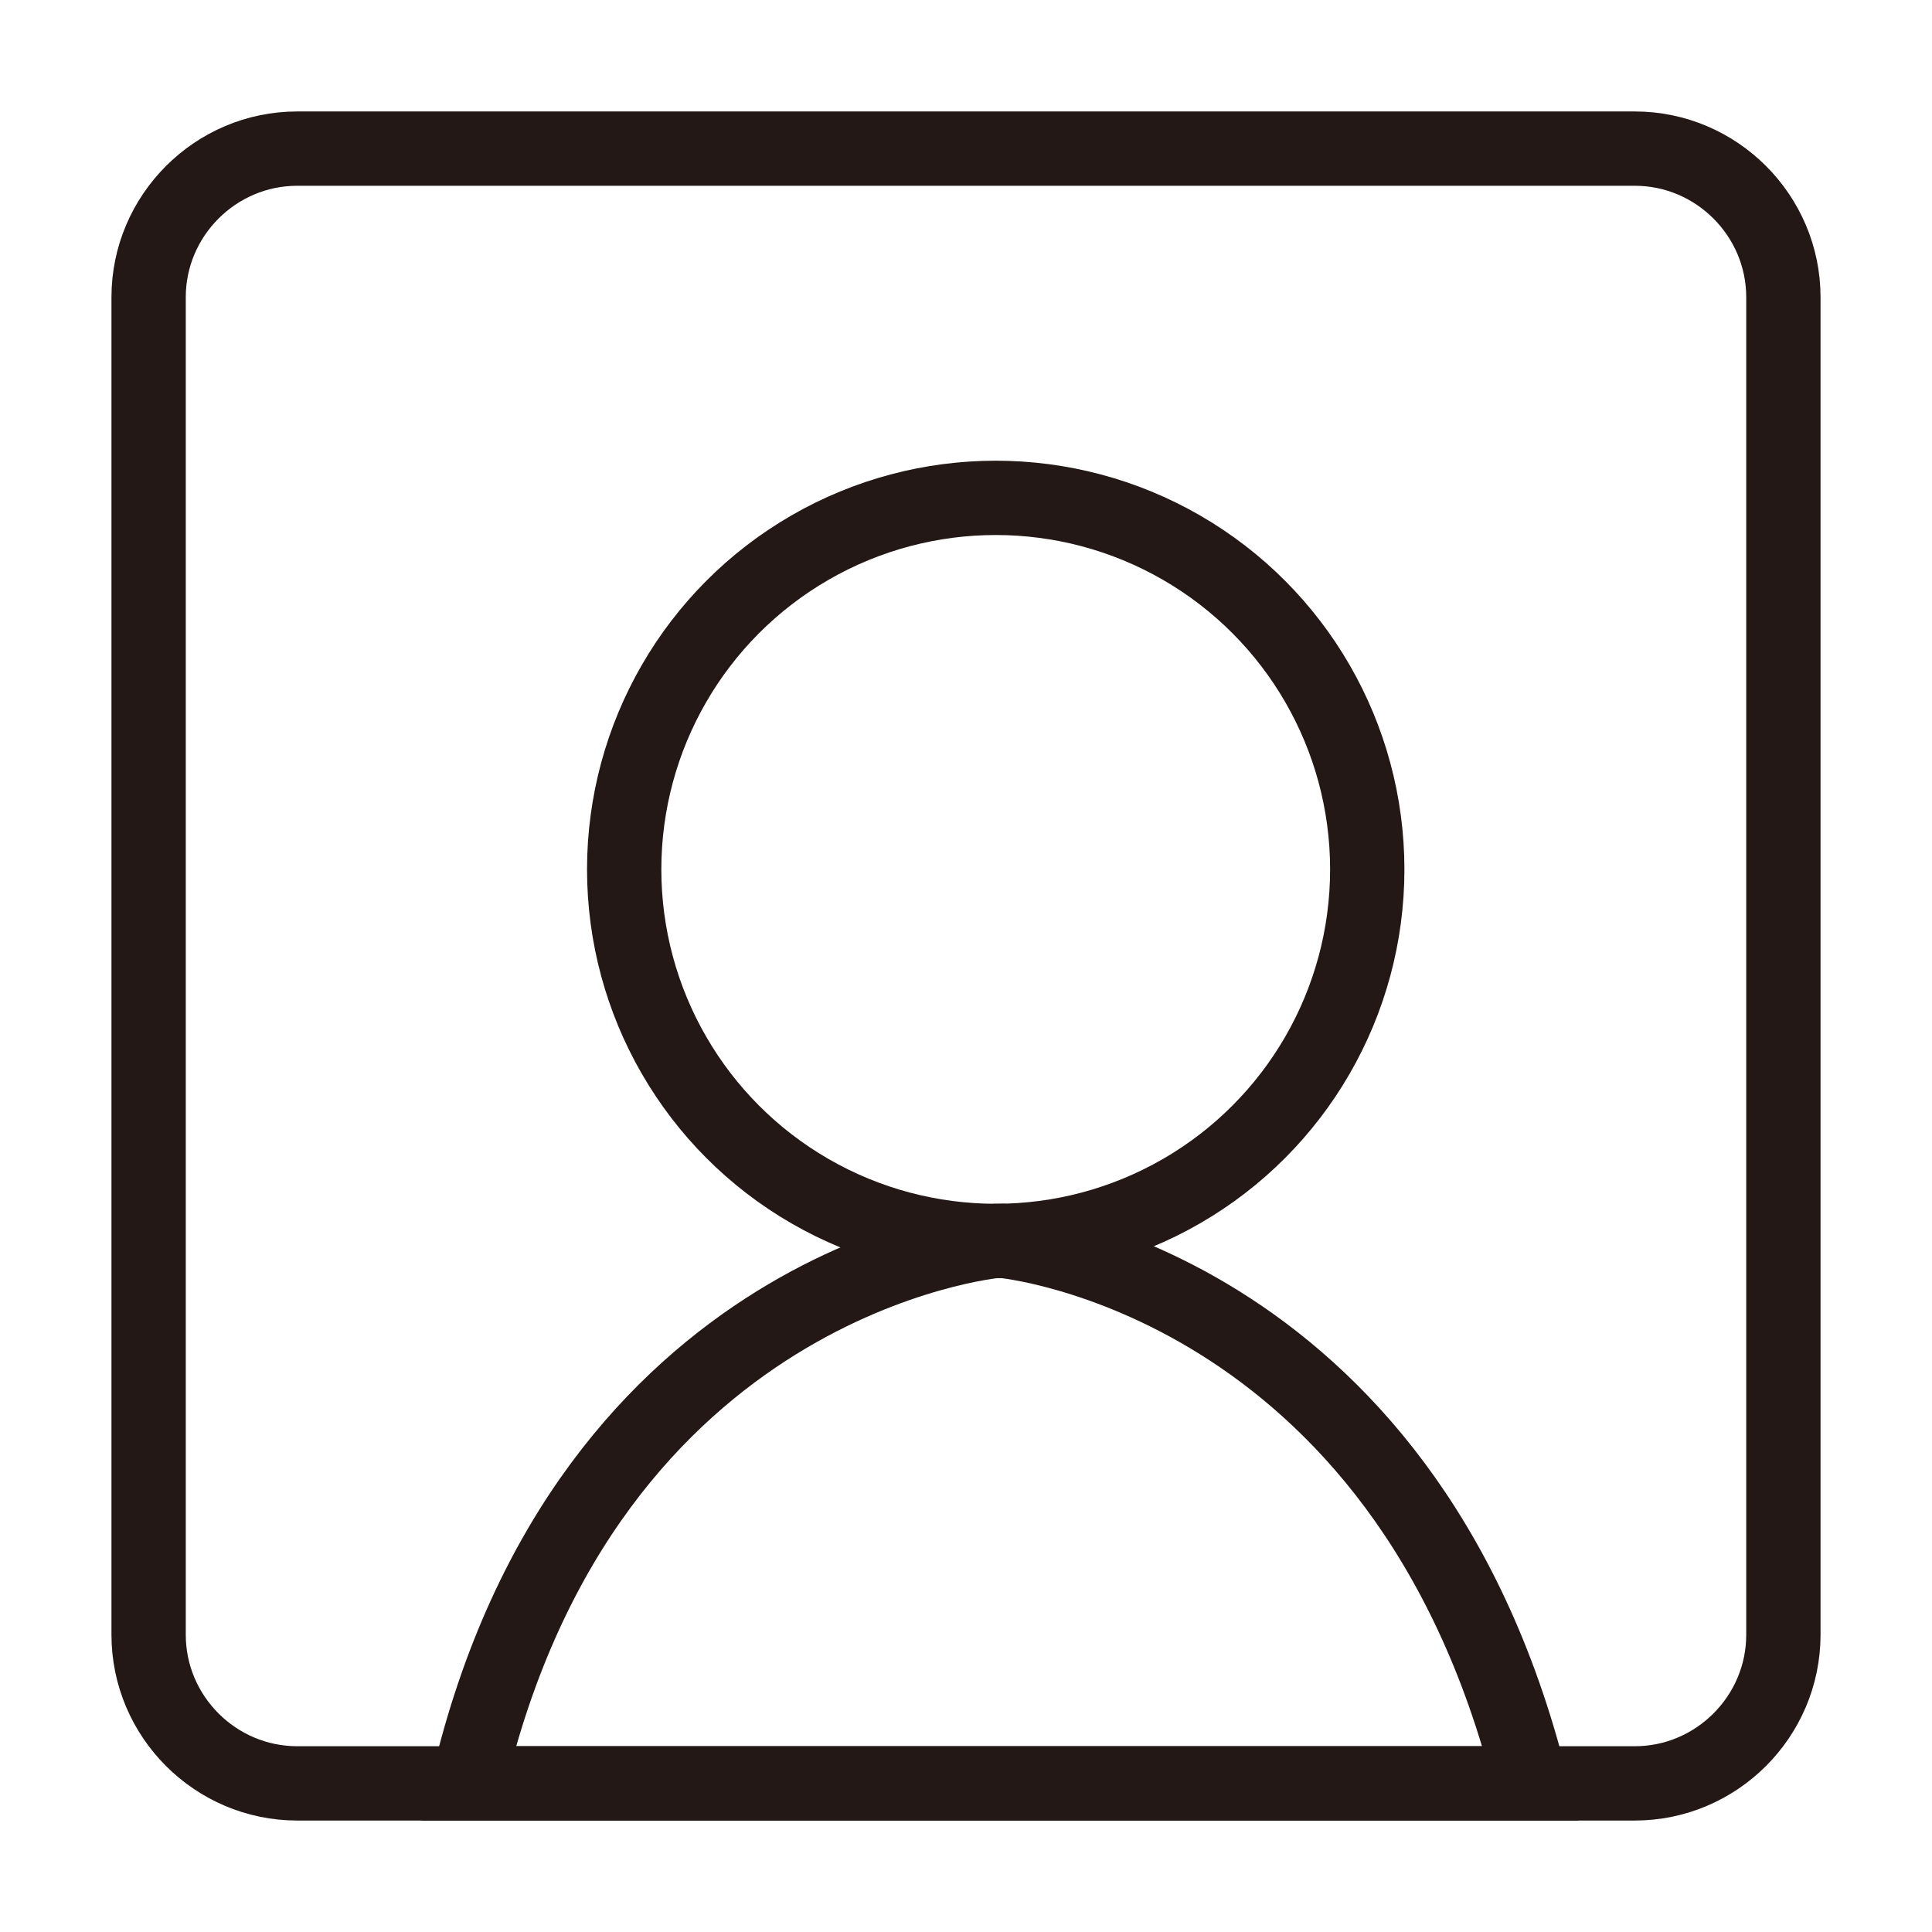 <?xml version="1.0" encoding="utf-8"?>
<!-- Generator: Adobe Illustrator 19.1.1, SVG Export Plug-In . SVG Version: 6.00 Build 0)  -->
<svg version="1.1" id="图层_1" xmlns="http://www.w3.org/2000/svg" xmlns:xlink="http://www.w3.org/1999/xlink" x="0px" y="0px"
	 viewBox="0 0 26 26" style="enable-background:new 0 0 26 26;" xml:space="preserve">
<style type="text/css">
	.st0{fill:none;stroke:#231815;stroke-miterlimit:10;}
</style>
<path class="st0" d="M20.7,25.5"/>
<g>
	<path class="st0" d="M22,24H4c-1.1,0-2-0.9-2-2V4c0-1.1,0.9-2,2-2h18c1.1,0,2,0.9,2,2v18C24,23.1,23.1,24,22,24z"/>
	<circle class="st0" cx="13.4" cy="11.7" r="5"/>
	<path class="st0" d="M20.6,24c-1.7-6.8-7.1-7.3-7.1-7.3h-0.1c0,0-5.5,0.5-7.1,7.3H20.6z"/>
</g>
</svg>
